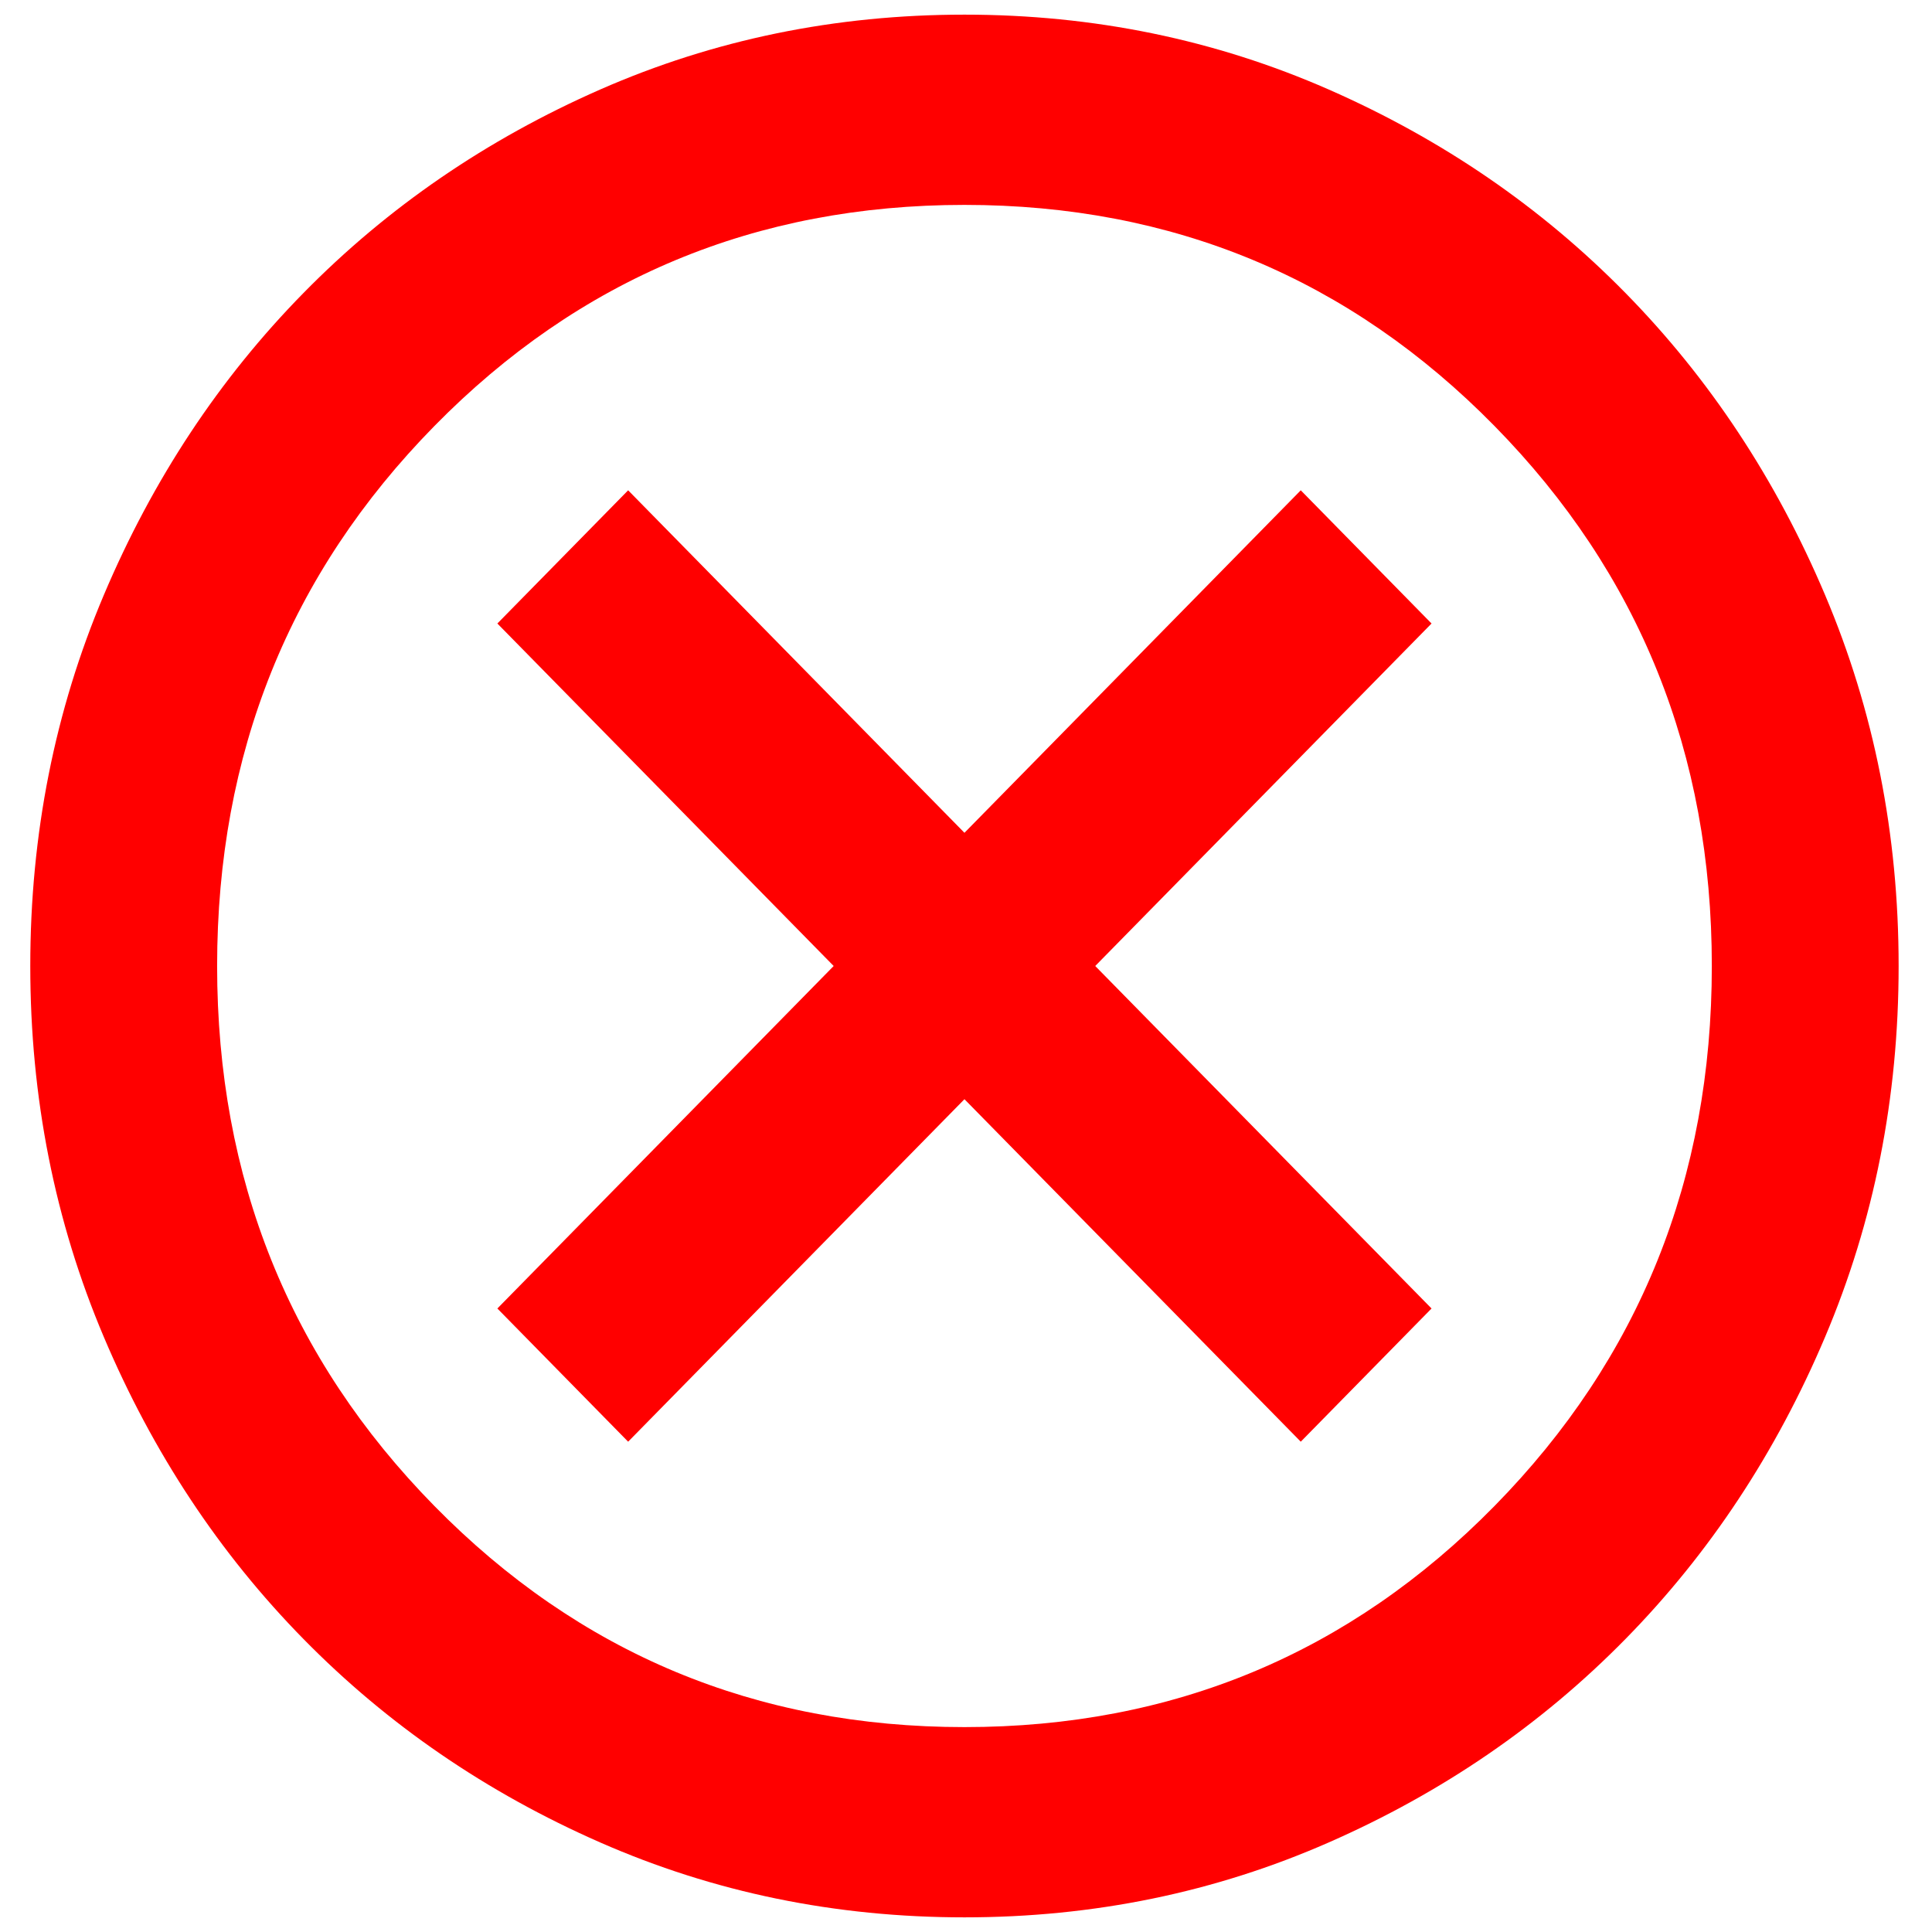 <svg width="55" height="55" viewBox="0 0 55 55" fill="#C61C1A" xmlns="http://www.w3.org/2000/svg">
  <path d="M17.882 41.042L27.456 31.292L37.03 41.042L40.753 37.25L31.179 27.5L40.753 17.75L37.03 13.958L27.456 23.708L17.882 13.958L14.159 17.75L23.733 27.5L14.159 37.25L17.882 41.042ZM27.456 54.583C23.777 54.583 20.32 53.872 17.084 52.45C13.849 51.029 11.034 49.099 8.641 46.661C6.247 44.224 4.352 41.358 2.956 38.062C1.56 34.767 0.862 31.247 0.862 27.5C0.862 23.753 1.56 20.233 2.956 16.938C4.352 13.642 6.247 10.776 8.641 8.339C11.034 5.901 13.849 3.971 17.084 2.549C20.32 1.128 23.777 0.417 27.456 0.417C31.135 0.417 34.592 1.128 37.828 2.549C41.064 3.971 43.878 5.901 46.272 8.339C48.665 10.776 50.56 13.642 51.956 16.938C53.352 20.233 54.05 23.753 54.05 27.5C54.05 31.247 53.352 34.767 51.956 38.062C50.56 41.358 48.665 44.224 46.272 46.661C43.878 49.099 41.064 51.029 37.828 52.45C34.592 53.872 31.135 54.583 27.456 54.583ZM27.456 49.167C33.395 49.167 38.426 47.068 42.548 42.87C46.67 38.672 48.732 33.549 48.732 27.5C48.732 21.451 46.67 16.328 42.548 12.13C38.426 7.932 33.395 5.833 27.456 5.833C21.517 5.833 16.486 7.932 12.364 12.13C8.242 16.328 6.181 21.451 6.181 27.5C6.181 33.549 8.242 38.672 12.364 42.87C16.486 47.068 21.517 49.167 27.456 49.167Z" fill="#FF0000"/>
</svg>
